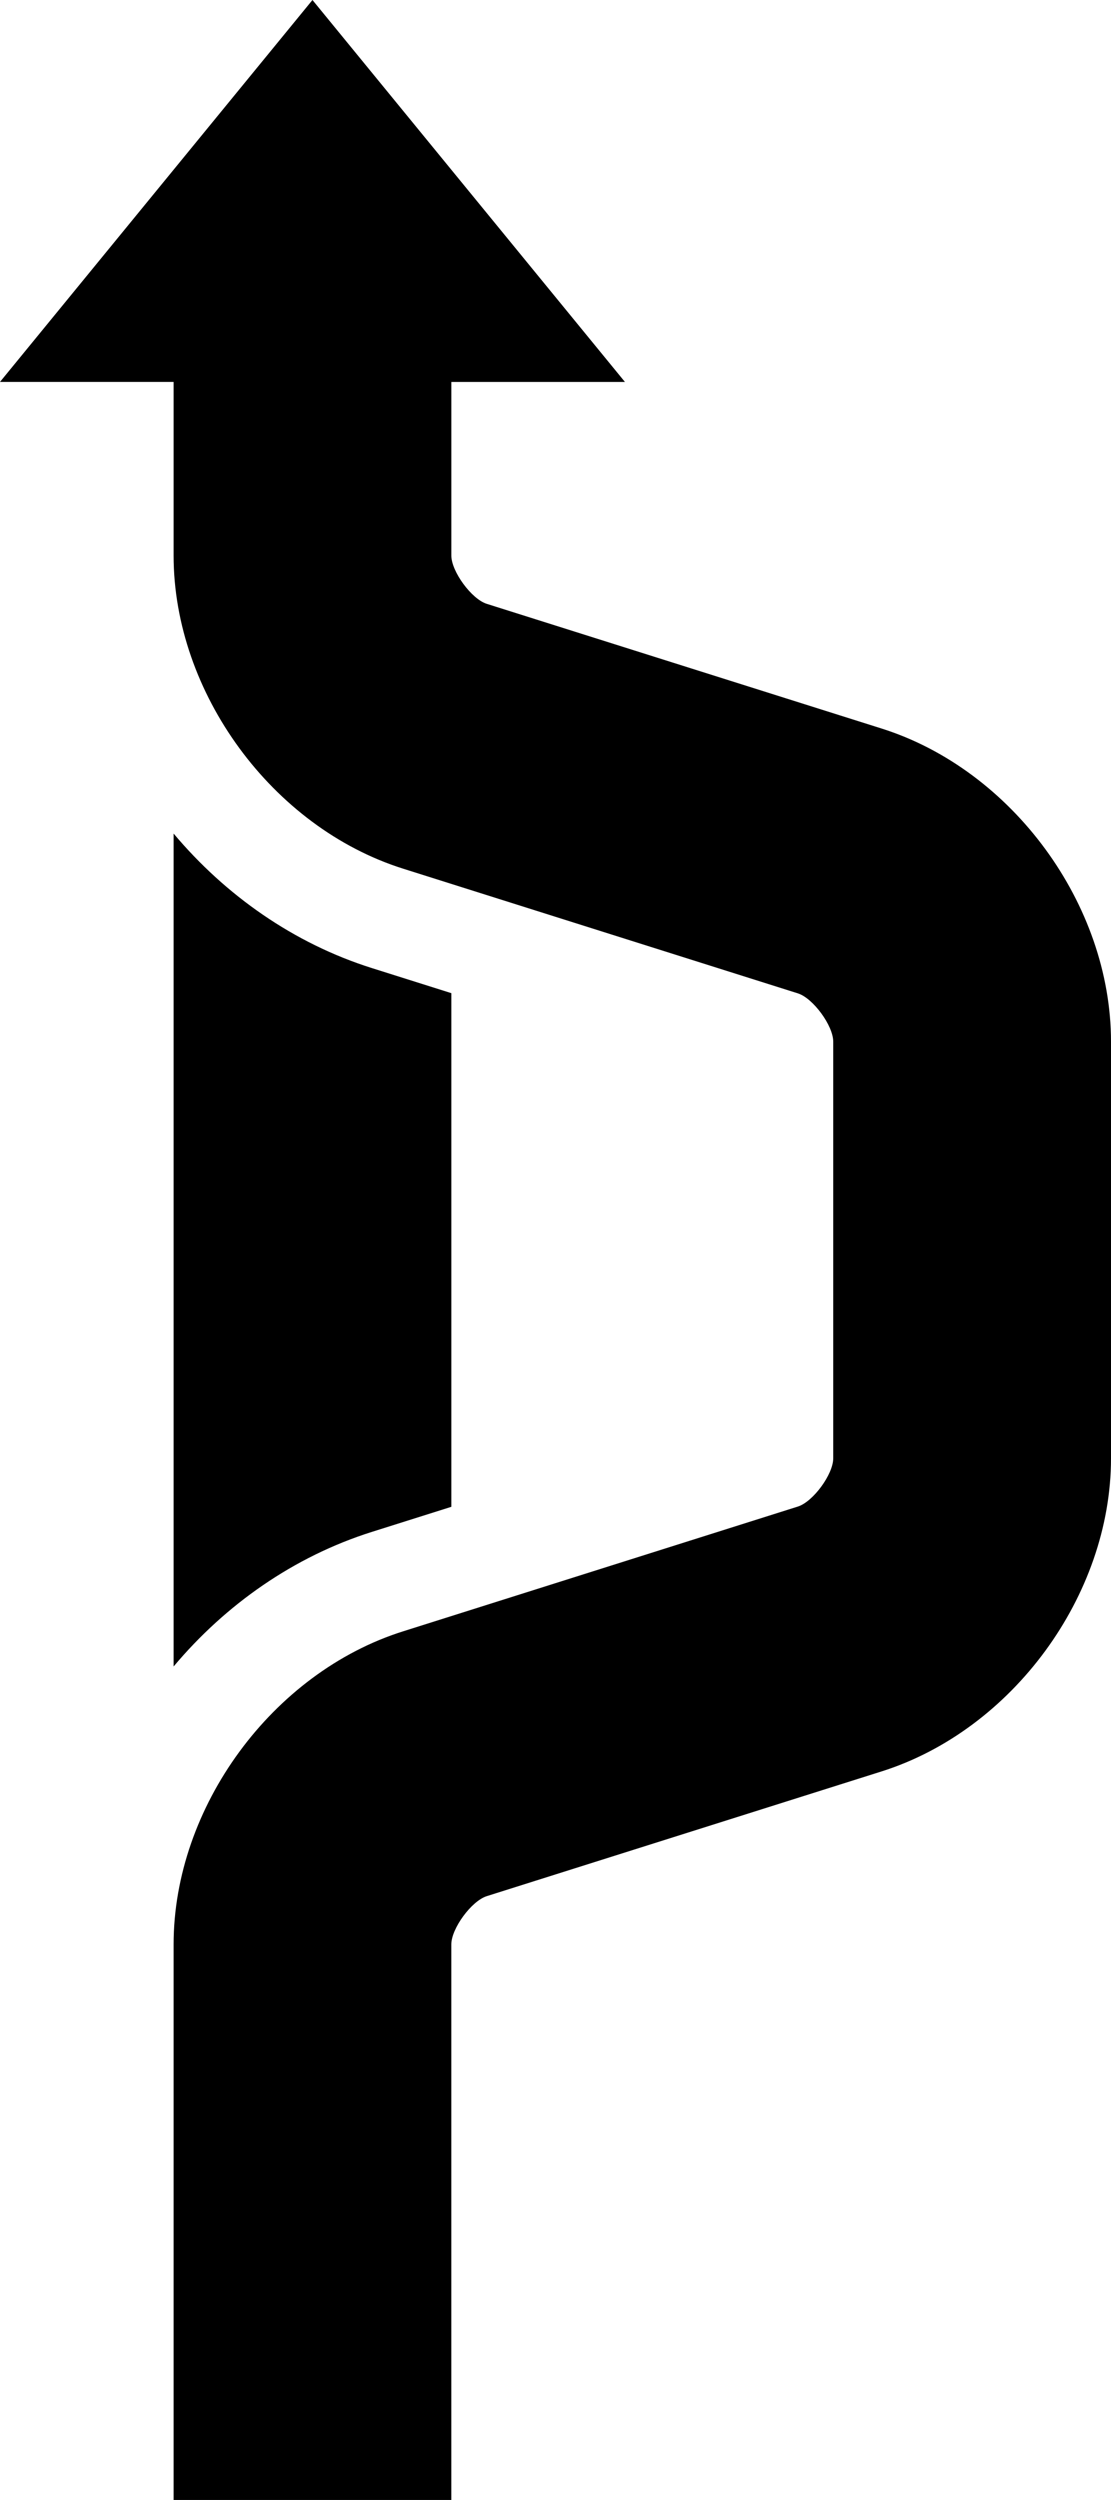 <?xml version="1.0" encoding="utf-8"?>
<!-- Generator: Adobe Illustrator 15.1.0, SVG Export Plug-In . SVG Version: 6.00 Build 0)  -->
<!DOCTYPE svg PUBLIC "-//W3C//DTD SVG 1.1//EN" "http://www.w3.org/Graphics/SVG/1.1/DTD/svg11.dtd">
<svg version="1.1" id="Layer_1" xmlns="http://www.w3.org/2000/svg" xmlns:xlink="http://www.w3.org/1999/xlink" x="0px" y="0px"
	 width="44.445px" height="100px" viewBox="0 0 44.445 100" enable-background="new 0 0 44.445 100" xml:space="preserve">
<path d="M35.266,29.141l-15.797-4.988c-0.606-0.193-1.413-1.293-1.413-1.93v-6.945H25L12.5,0L0,15.277h6.945v6.945
	c0,5.488,3.947,10.874,9.18,12.525l15.796,4.989c0.607,0.193,1.412,1.292,1.412,1.93v16.667c0,0.639-0.805,1.737-1.415,1.93
	l-15.79,4.99c-5.236,1.65-9.183,7.036-9.183,12.524V100h11.11V77.777c0-0.637,0.807-1.737,1.417-1.93l15.79-4.988
	c5.234-1.652,9.183-7.036,9.183-12.526V41.667C44.445,36.177,40.497,30.793,35.266,29.141z"/>
<path d="M18.056,60.273V39.727l-3.185-1.005c-3.117-0.984-5.849-2.906-7.926-5.379v33.317c2.077-2.475,4.81-4.397,7.927-5.382
	L18.056,60.273z"/>
</svg>
